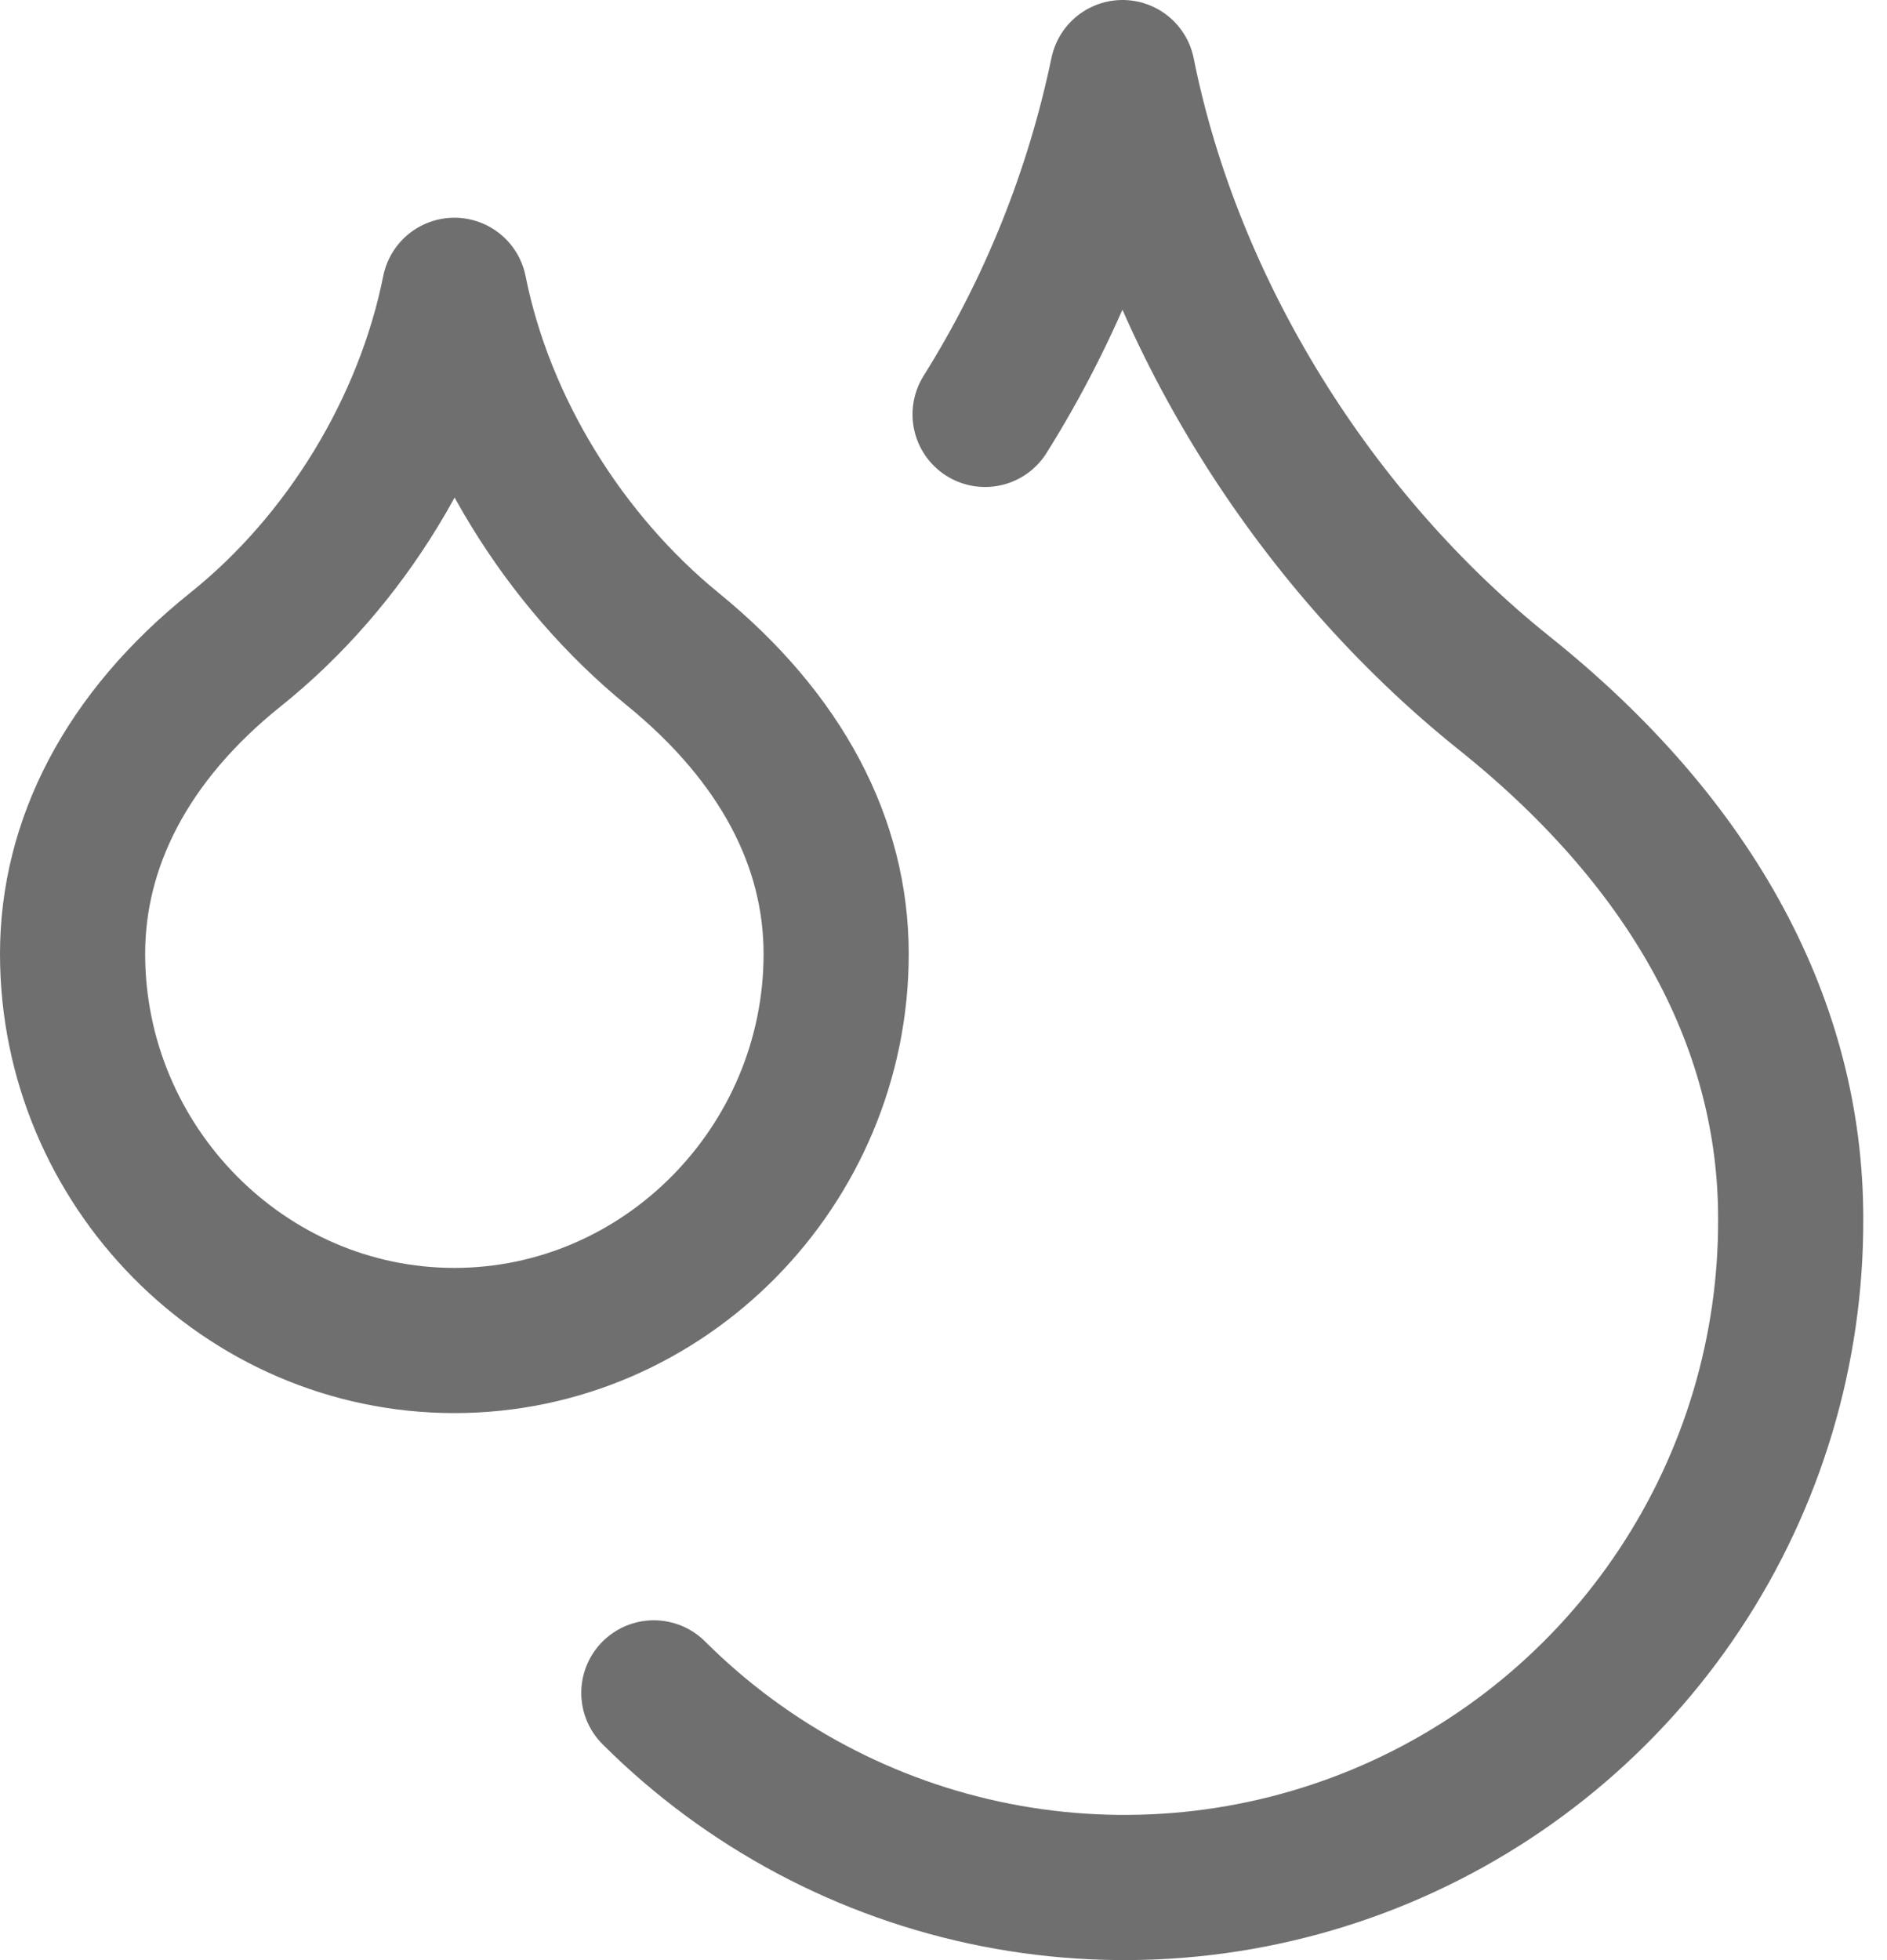 <svg width="26" height="27" viewBox="0 0 26 27" fill="none" xmlns="http://www.w3.org/2000/svg">
<path d="M13.573 5.708C14.478 4.263 15.119 2.669 15.467 1C16.125 4.288 18.097 7.444 20.728 9.549C23.358 11.653 24.673 14.152 24.673 16.782C24.681 18.6 24.148 20.379 23.143 21.894C22.139 23.409 20.706 24.592 19.029 25.292C17.351 25.992 15.503 26.178 13.719 25.827C11.936 25.476 10.296 24.603 9.009 23.319M6.261 18.465C9.154 18.465 11.521 16.059 11.521 13.139C11.521 11.614 10.772 10.167 9.272 8.944C7.773 7.721 6.642 5.906 6.261 3.999C5.879 5.906 4.761 7.734 3.249 8.944C1.736 10.154 1 11.627 1 13.139C1 16.059 3.367 18.465 6.261 18.465Z" stroke="#6F6F6F" stroke-width="2" stroke-linecap="round" stroke-linejoin="round"/>
</svg>
